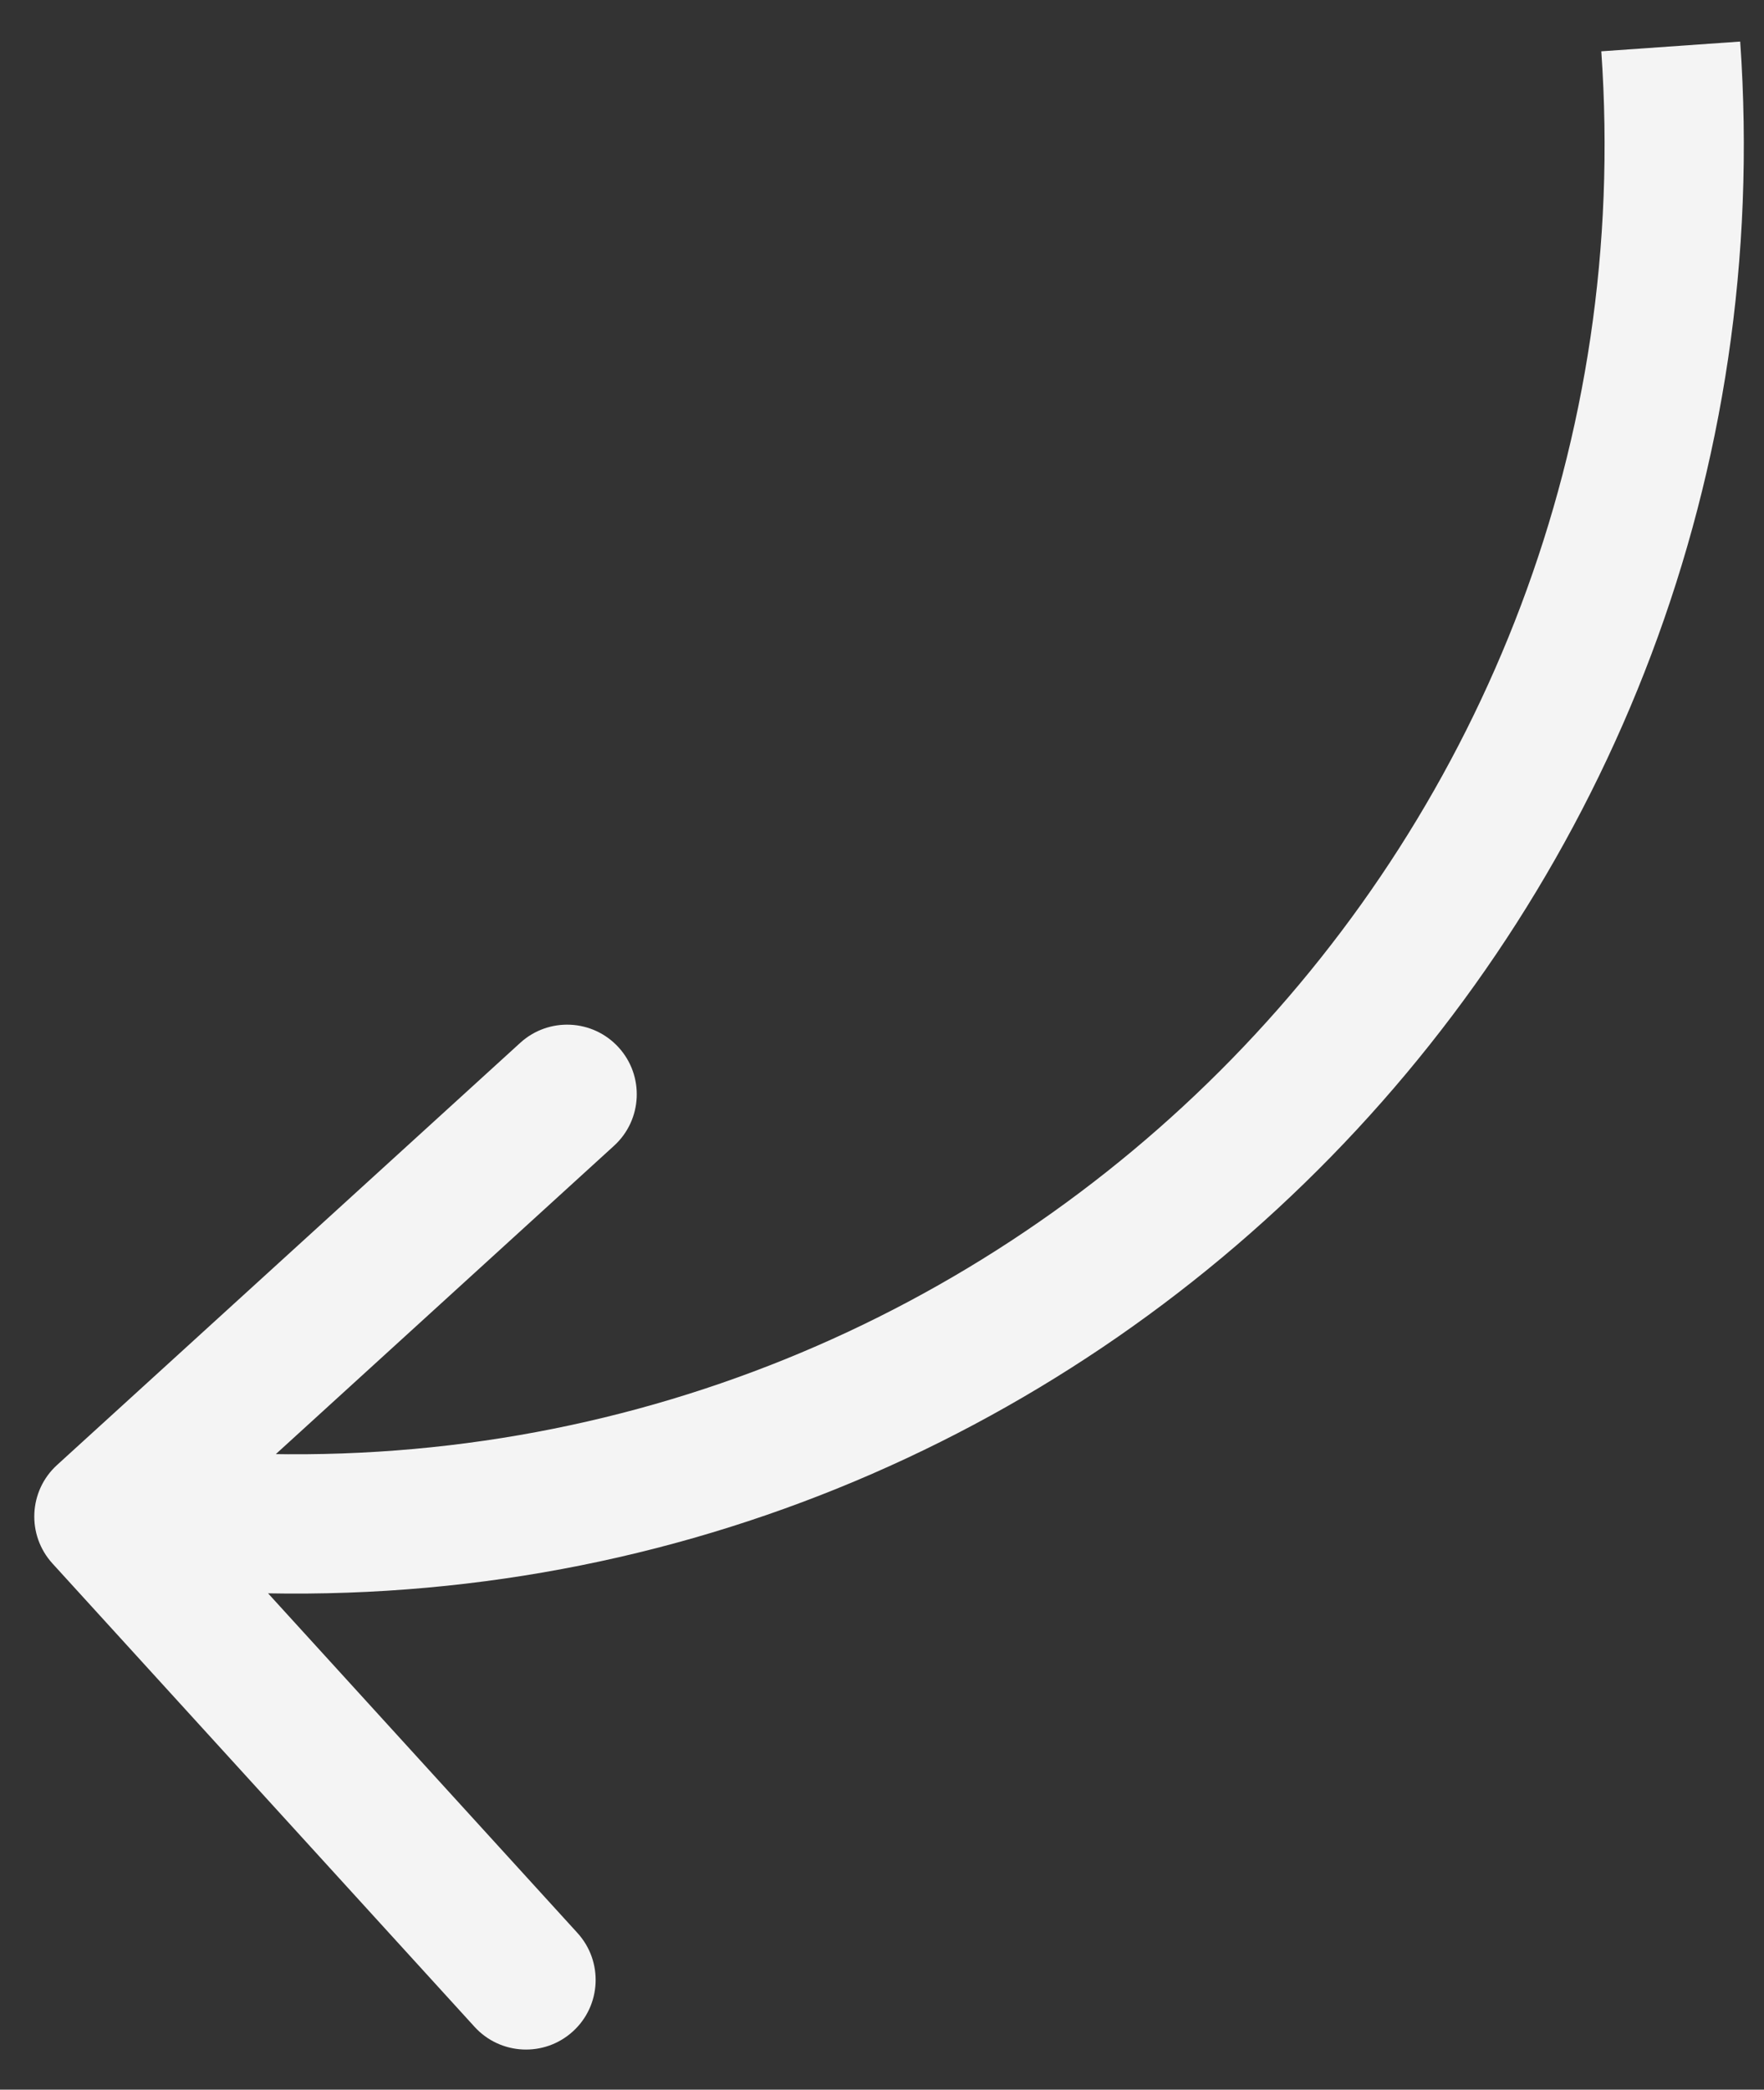 <svg width="38" height="45" viewBox="0 0 38 45" fill="none" xmlns="http://www.w3.org/2000/svg">
<rect x="0" y="0" width="38" height="45" fill="#333333" stroke="none"/>
<path d="M4.953 32.784L4.883 34.283L4.953 32.784ZM1.13 33.669C0.572 33.056 0.616 32.107 1.228 31.549L11.207 22.457C11.819 21.899 12.768 21.943 13.326 22.555C13.884 23.167 13.84 24.116 13.227 24.674L4.358 32.757L12.44 41.626C12.998 42.239 12.954 43.188 12.342 43.745C11.729 44.303 10.781 44.259 10.223 43.647L1.13 33.669ZM4.883 34.283L2.169 34.157L2.308 31.16L5.022 31.286L4.883 34.283ZM37.487 0.895C38.797 19.538 23.552 35.15 4.883 34.283L5.022 31.286C21.898 32.07 35.679 17.957 34.495 1.105L37.487 0.895Z" fill="#F4F4F4"/>
</svg>
